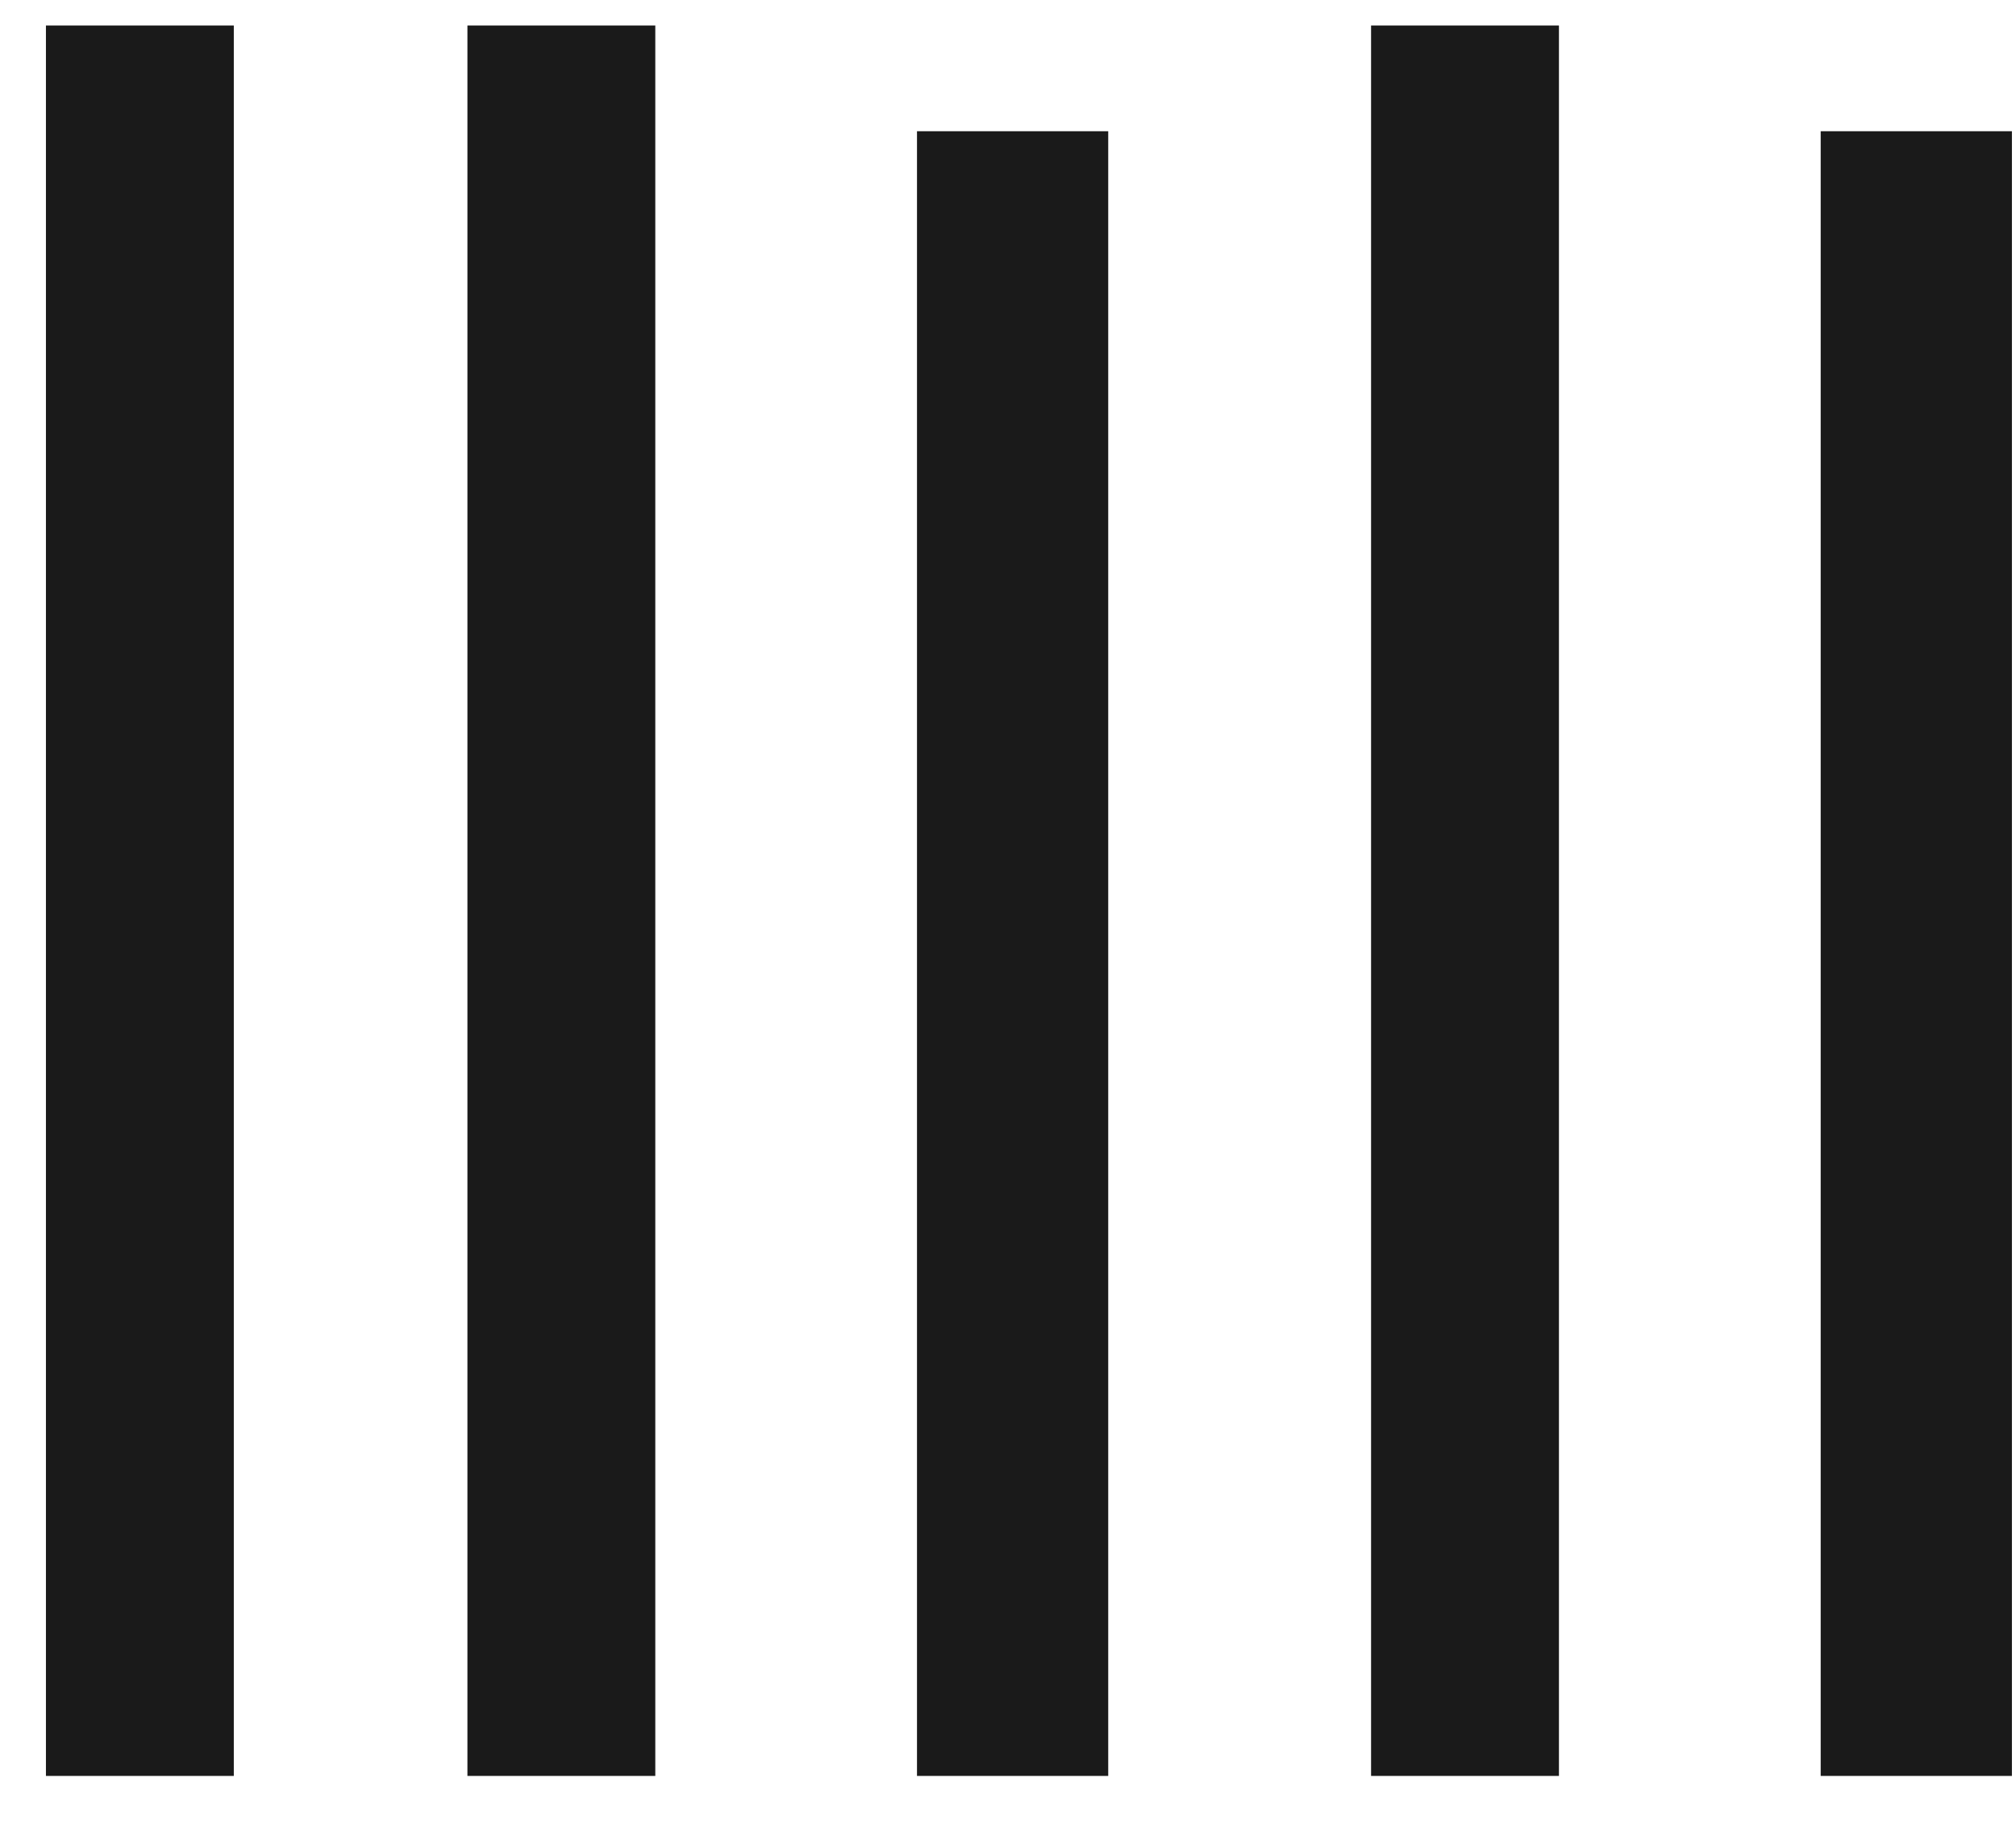<svg width="42" height="38" viewBox="0 0 42 38" fill="none" xmlns="http://www.w3.org/2000/svg">
<path d="M4.871 37H0.957V0.531H4.871V37ZM13.652 37H9.738V0.531H13.652V37ZM19.104 37V2.734H23.088V37H19.104ZM32.478 37H28.564V0.531H32.478V37ZM37.931 37V2.734H41.915V37H37.931Z" fill="#1A1A1A"/>
</svg>